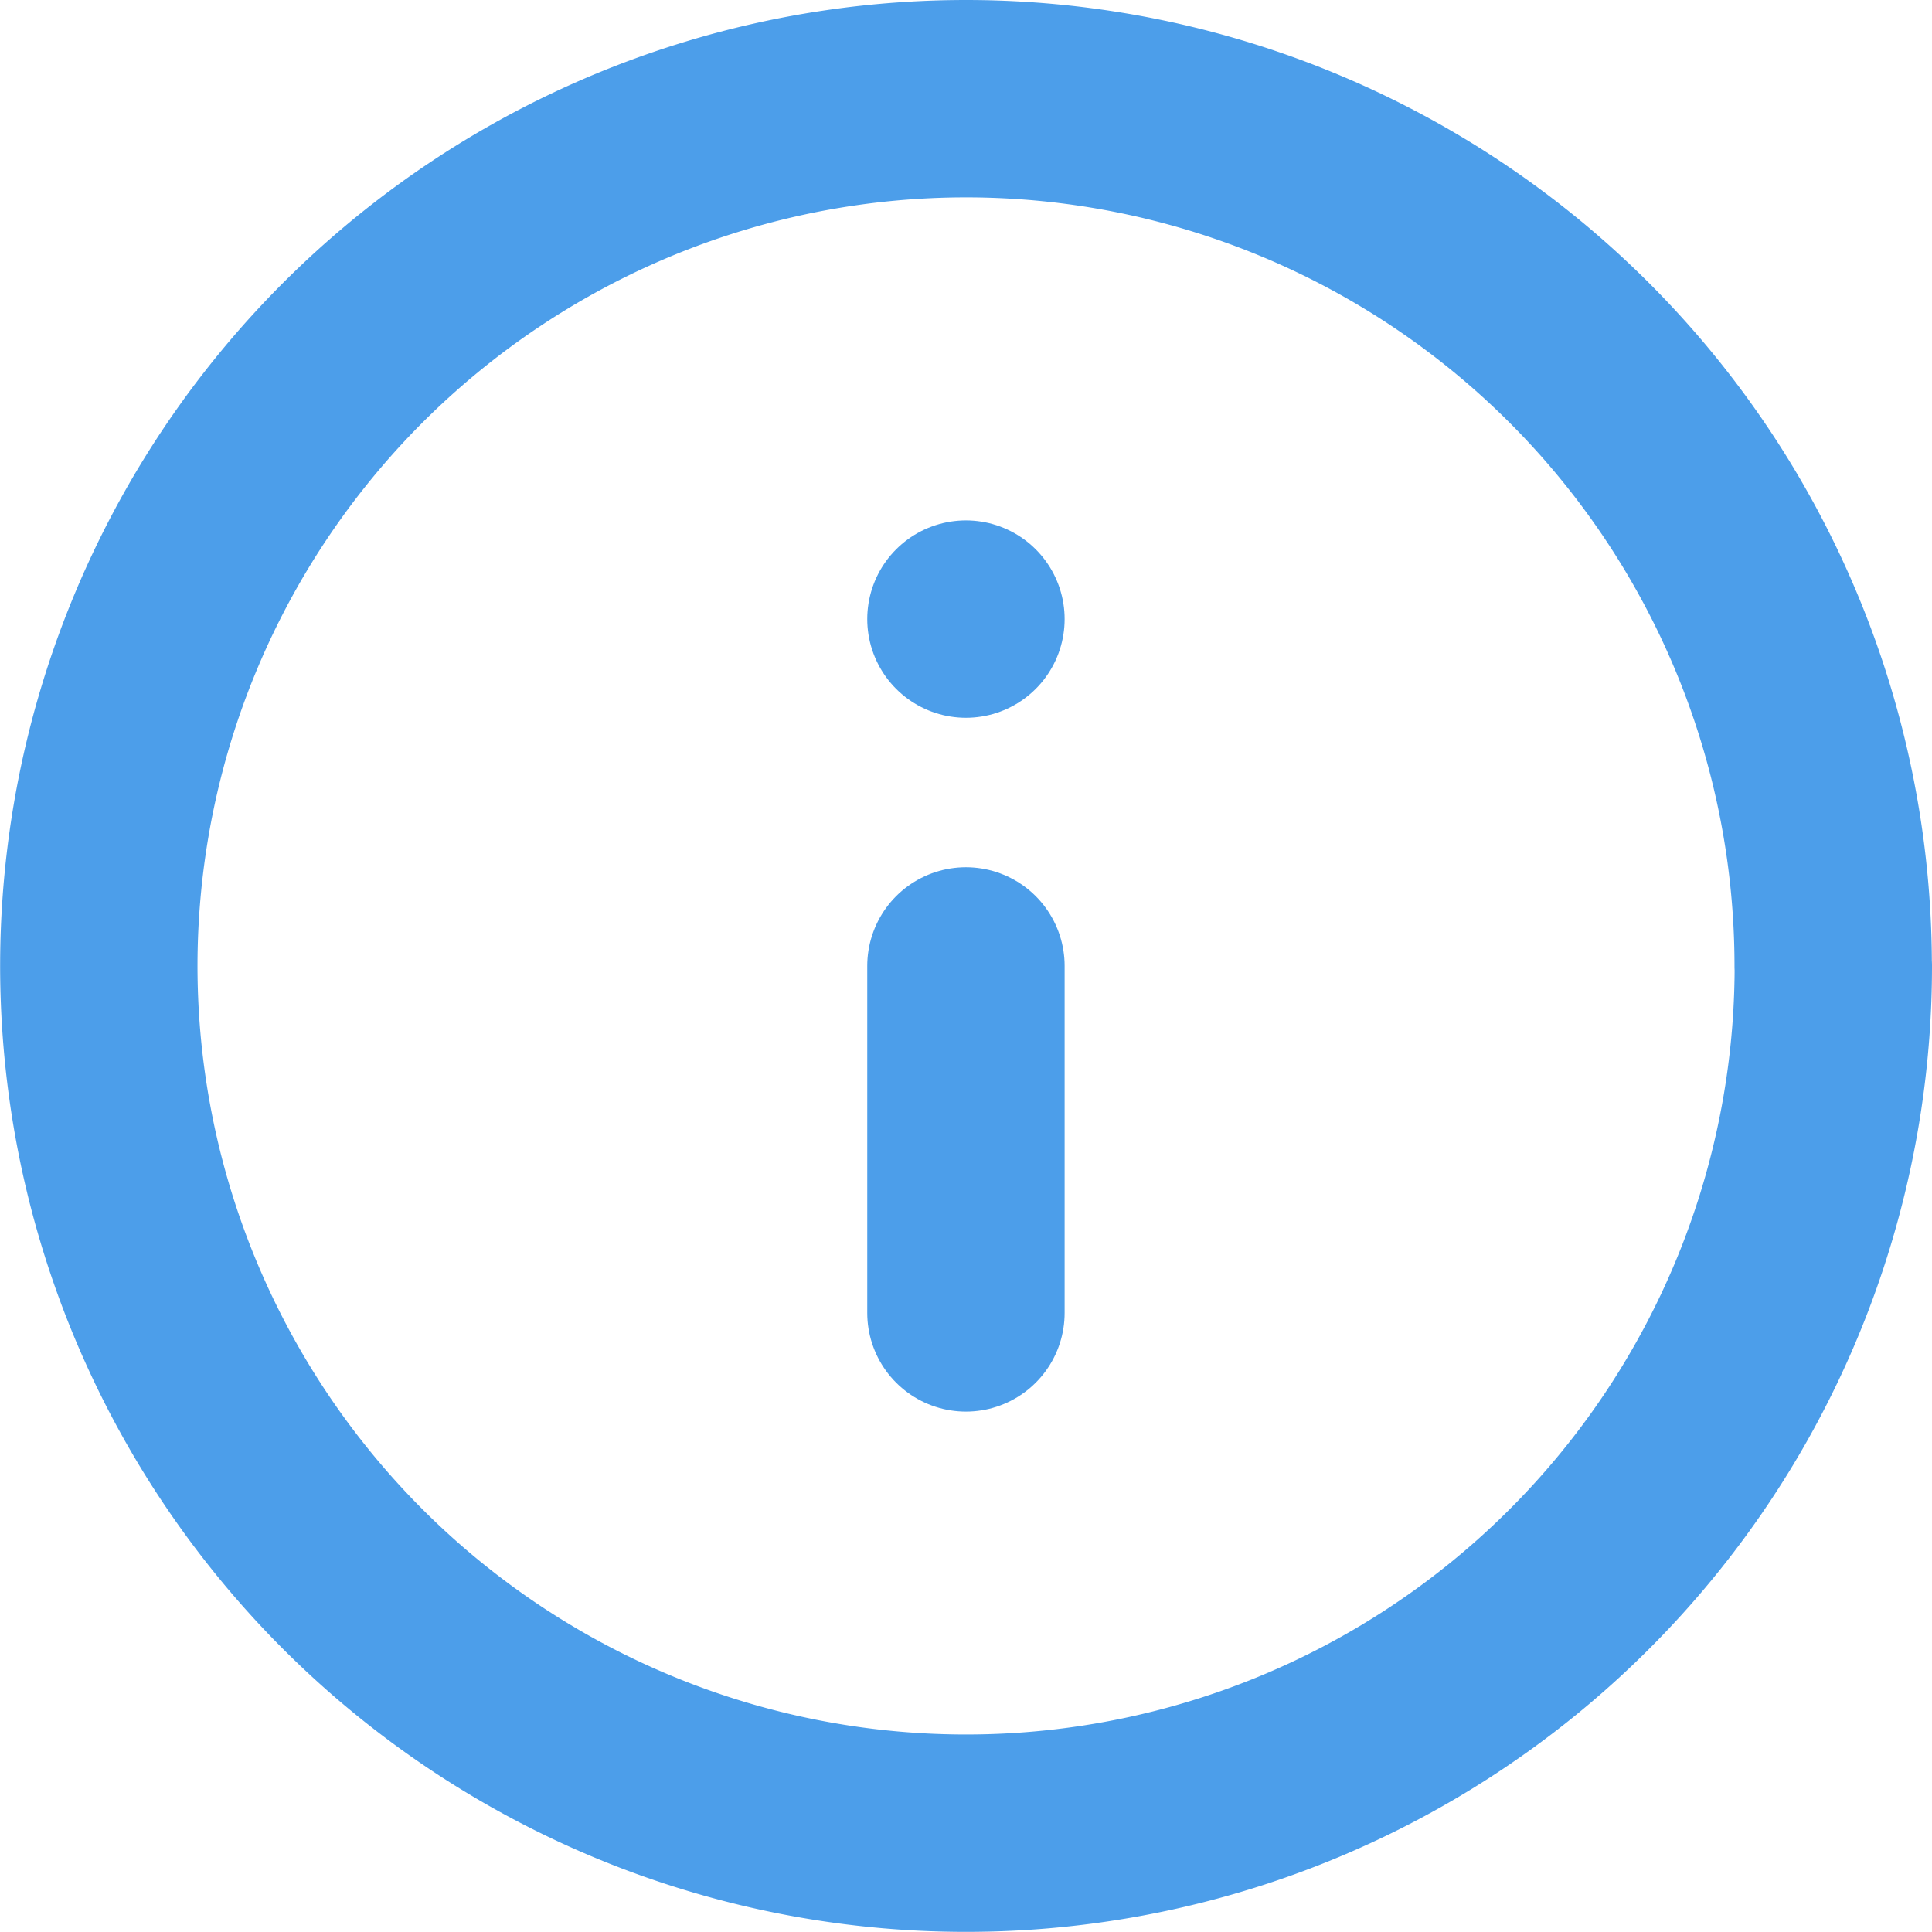 <svg xmlns="http://www.w3.org/2000/svg" width="14.683" height="14.683" viewBox="0 0 14.683 14.683">
  <g id="Icon_feather-info" data-name="Icon feather-info" transform="translate(-2.25 -2.25)">
    <path id="Path_454" data-name="Path 454" d="M16.183,9.591A6.591,6.591,0,1,1,9.591,3a6.591,6.591,0,0,1,6.591,6.591Z" transform="translate(0)" fill="none" stroke="#4c9eea" stroke-linecap="round" stroke-linejoin="round" stroke-width="1.5"/>
    <path id="Path_455" data-name="Path 455" d="M18,20.637V18" transform="translate(-8.409 -8.409)" fill="none" stroke="#4c9eea" stroke-linecap="round" stroke-linejoin="round" stroke-width="1.5"/>
    <path id="Path_456" data-name="Path 456" d="M18,12h0" transform="translate(-8.409 -5.045)" fill="none" stroke="#4c9eea" stroke-linecap="round" stroke-linejoin="round" stroke-width="1.5"/>
  </g>
</svg>
